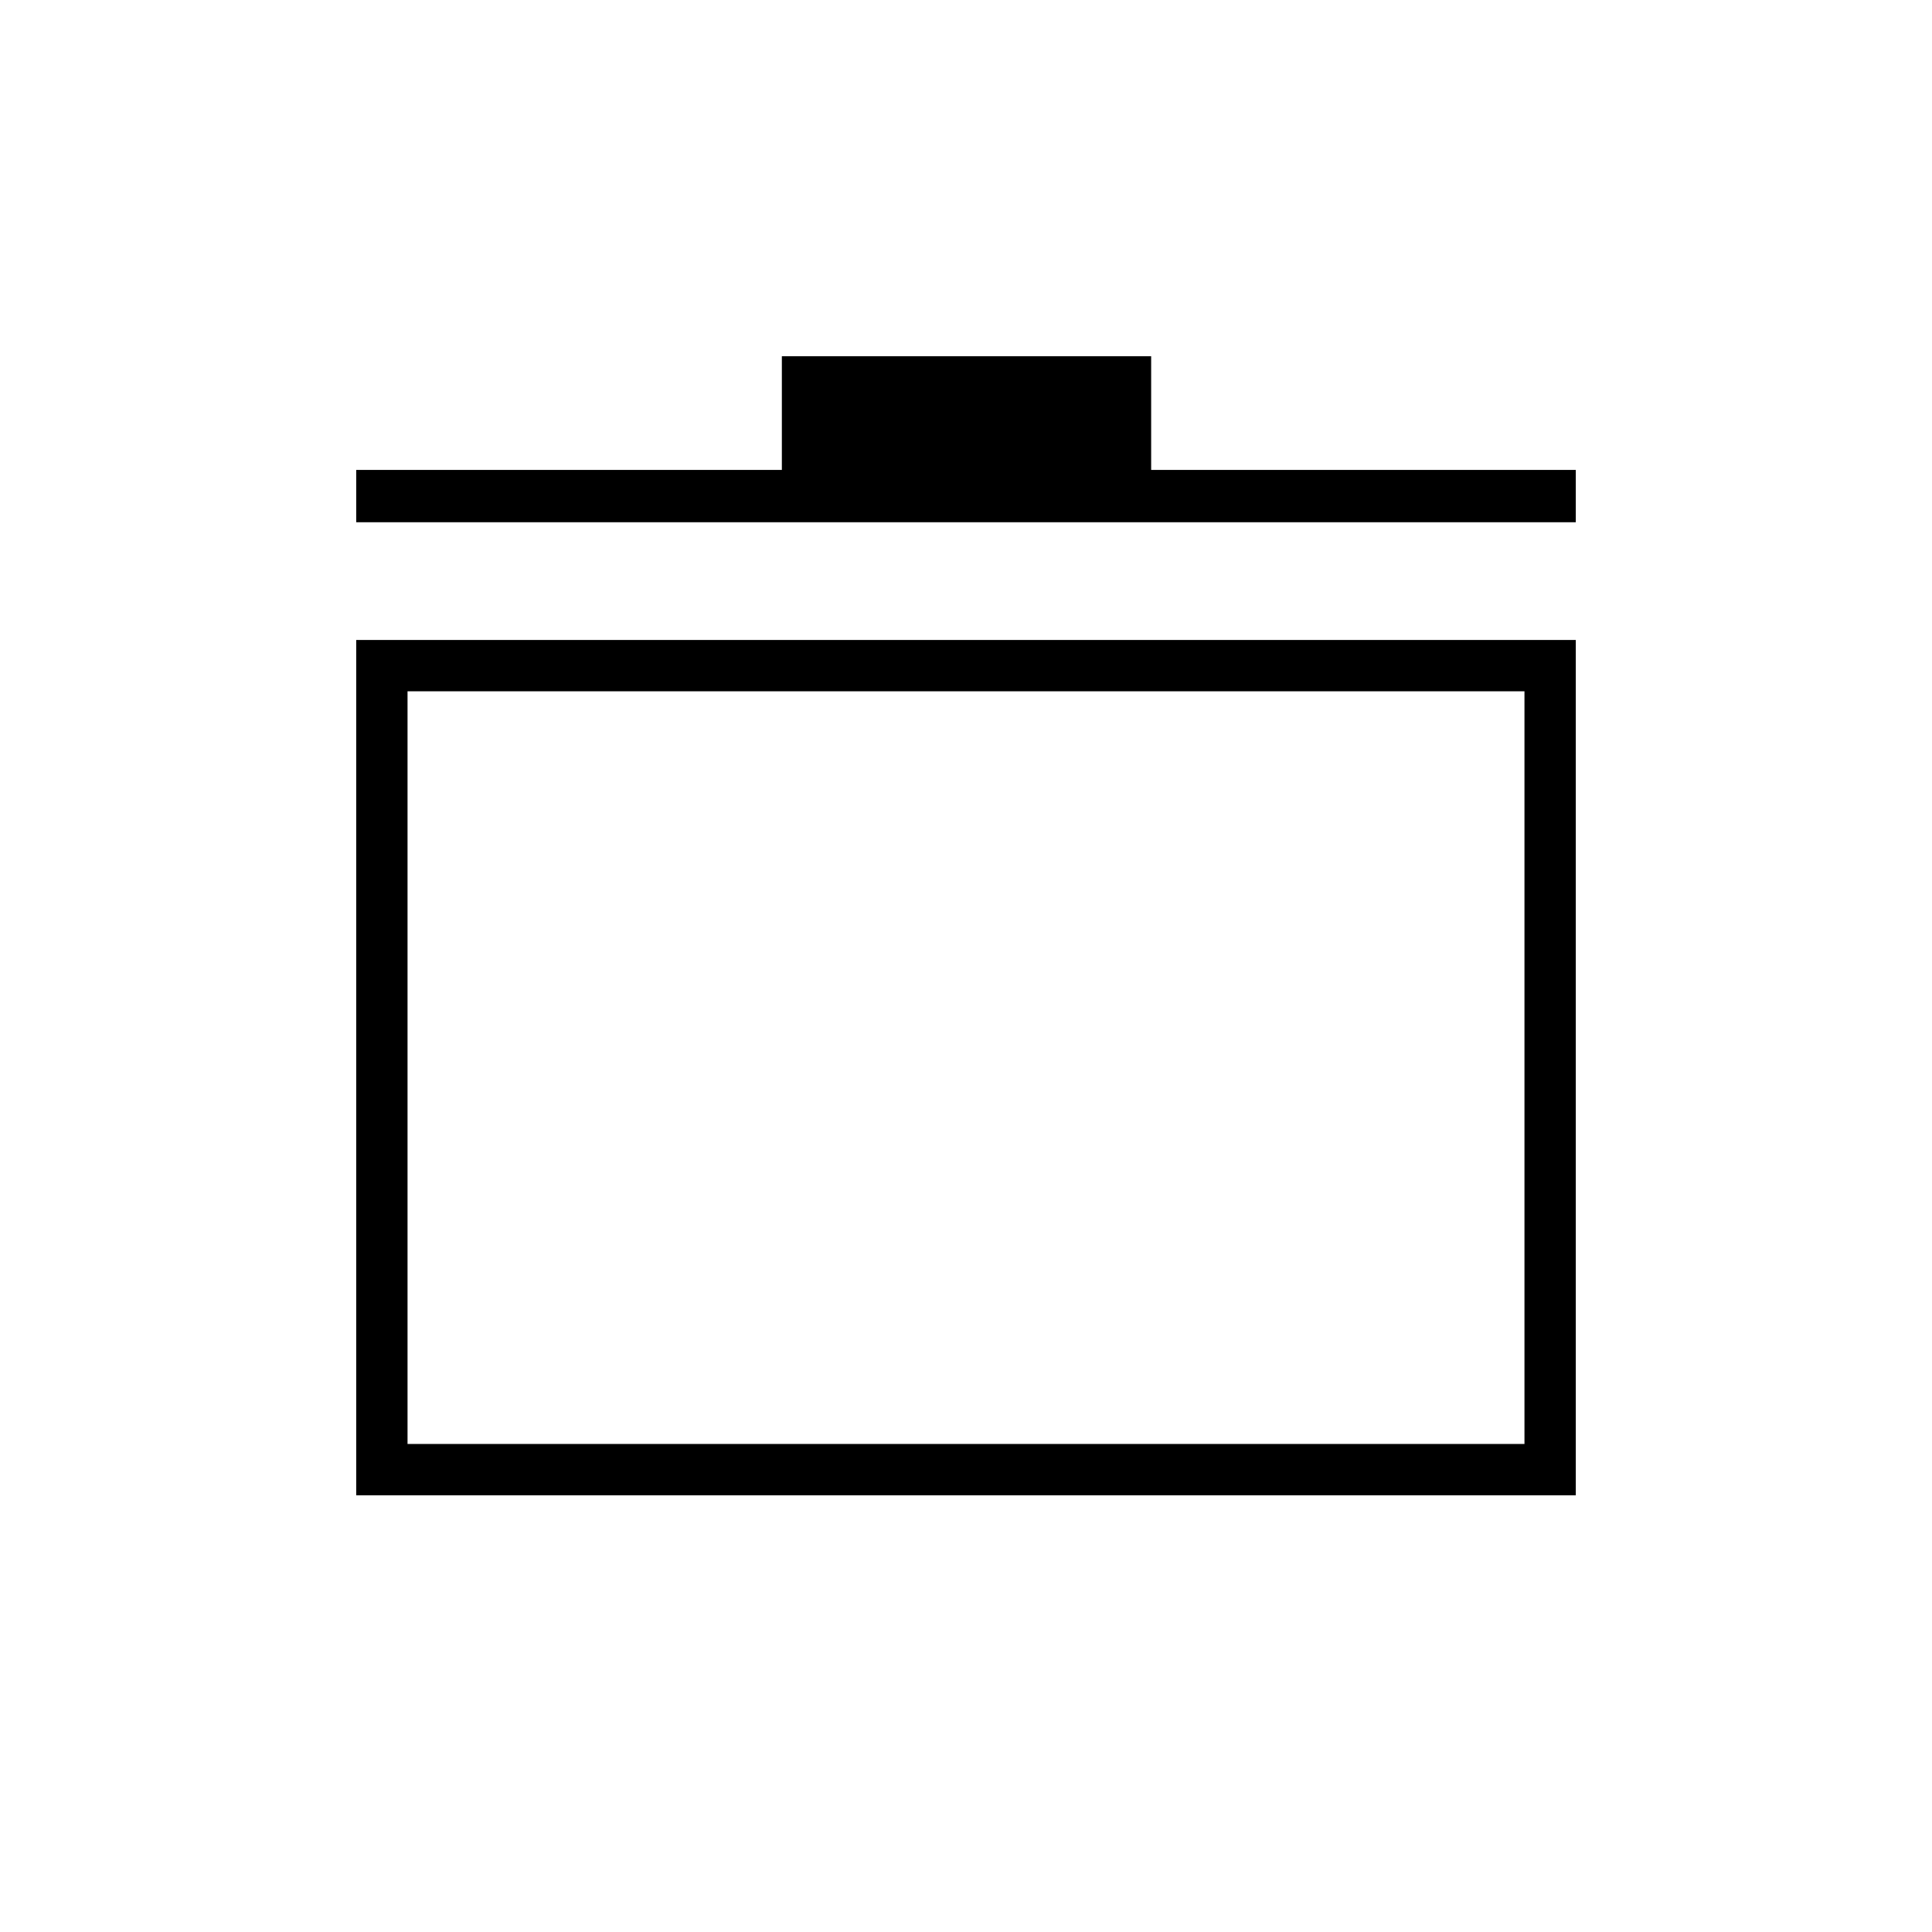 <svg xmlns="http://www.w3.org/2000/svg" height="24" viewBox="0 -960 960 960" width="24"><path d="M177-217v-425h606v425H177Zm25.5-25.5h555v-374h-555v374Zm-25.5-458v-26h211.5V-783H572v56.5h211v26H177ZM480-430Z"/></svg>